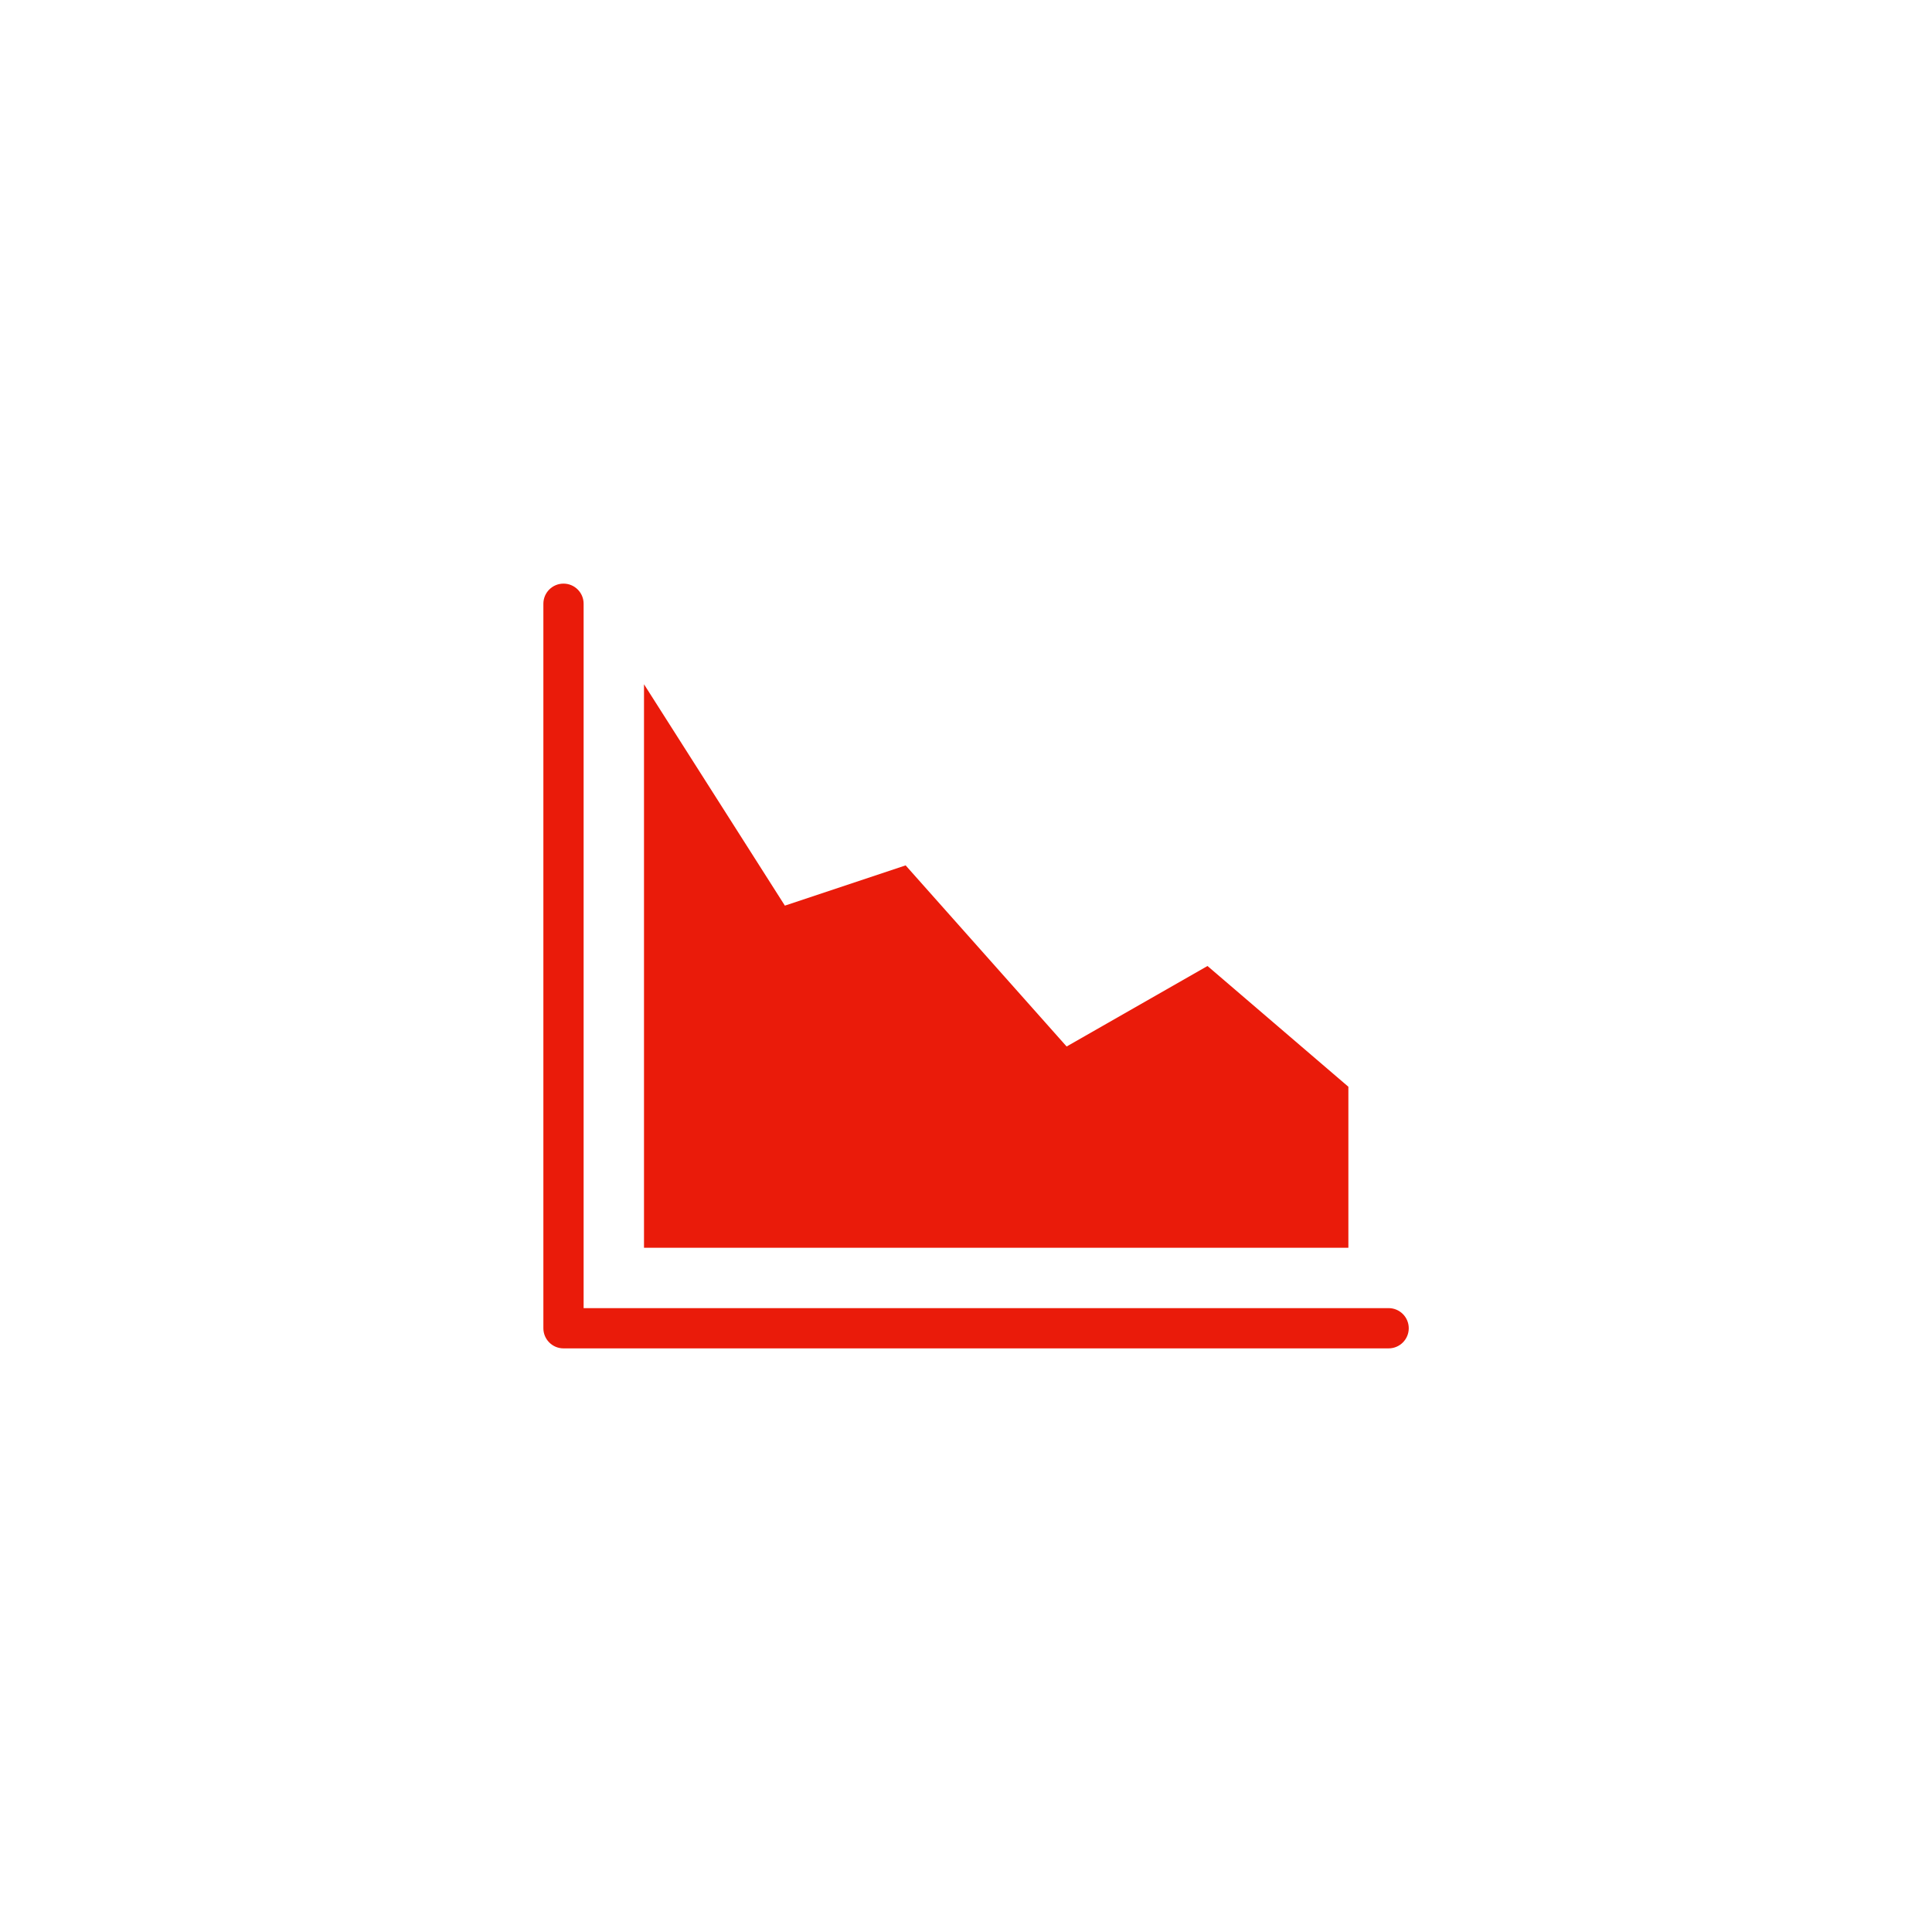 <svg xmlns="http://www.w3.org/2000/svg" width="96" height="96" viewBox="0 0 96 96">
  <path fill="#EA1B0A" fill-rule="evenodd" d="M70,66 C70,66.552 69.552,67 69,67 L28,67 C27.448,67 27,66.552 27,66 L27,30 C27,29.448 27.448,29 28,29 C28.552,29 29,29.448 29,30 L29,65 L69,65 C69.552,65 70,65.448 70,66 Z M67,54 L60,48 L53,52 L45,43 L39,45 L32,34 L32,62 L67,62 L67,54 Z"/>
</svg>
